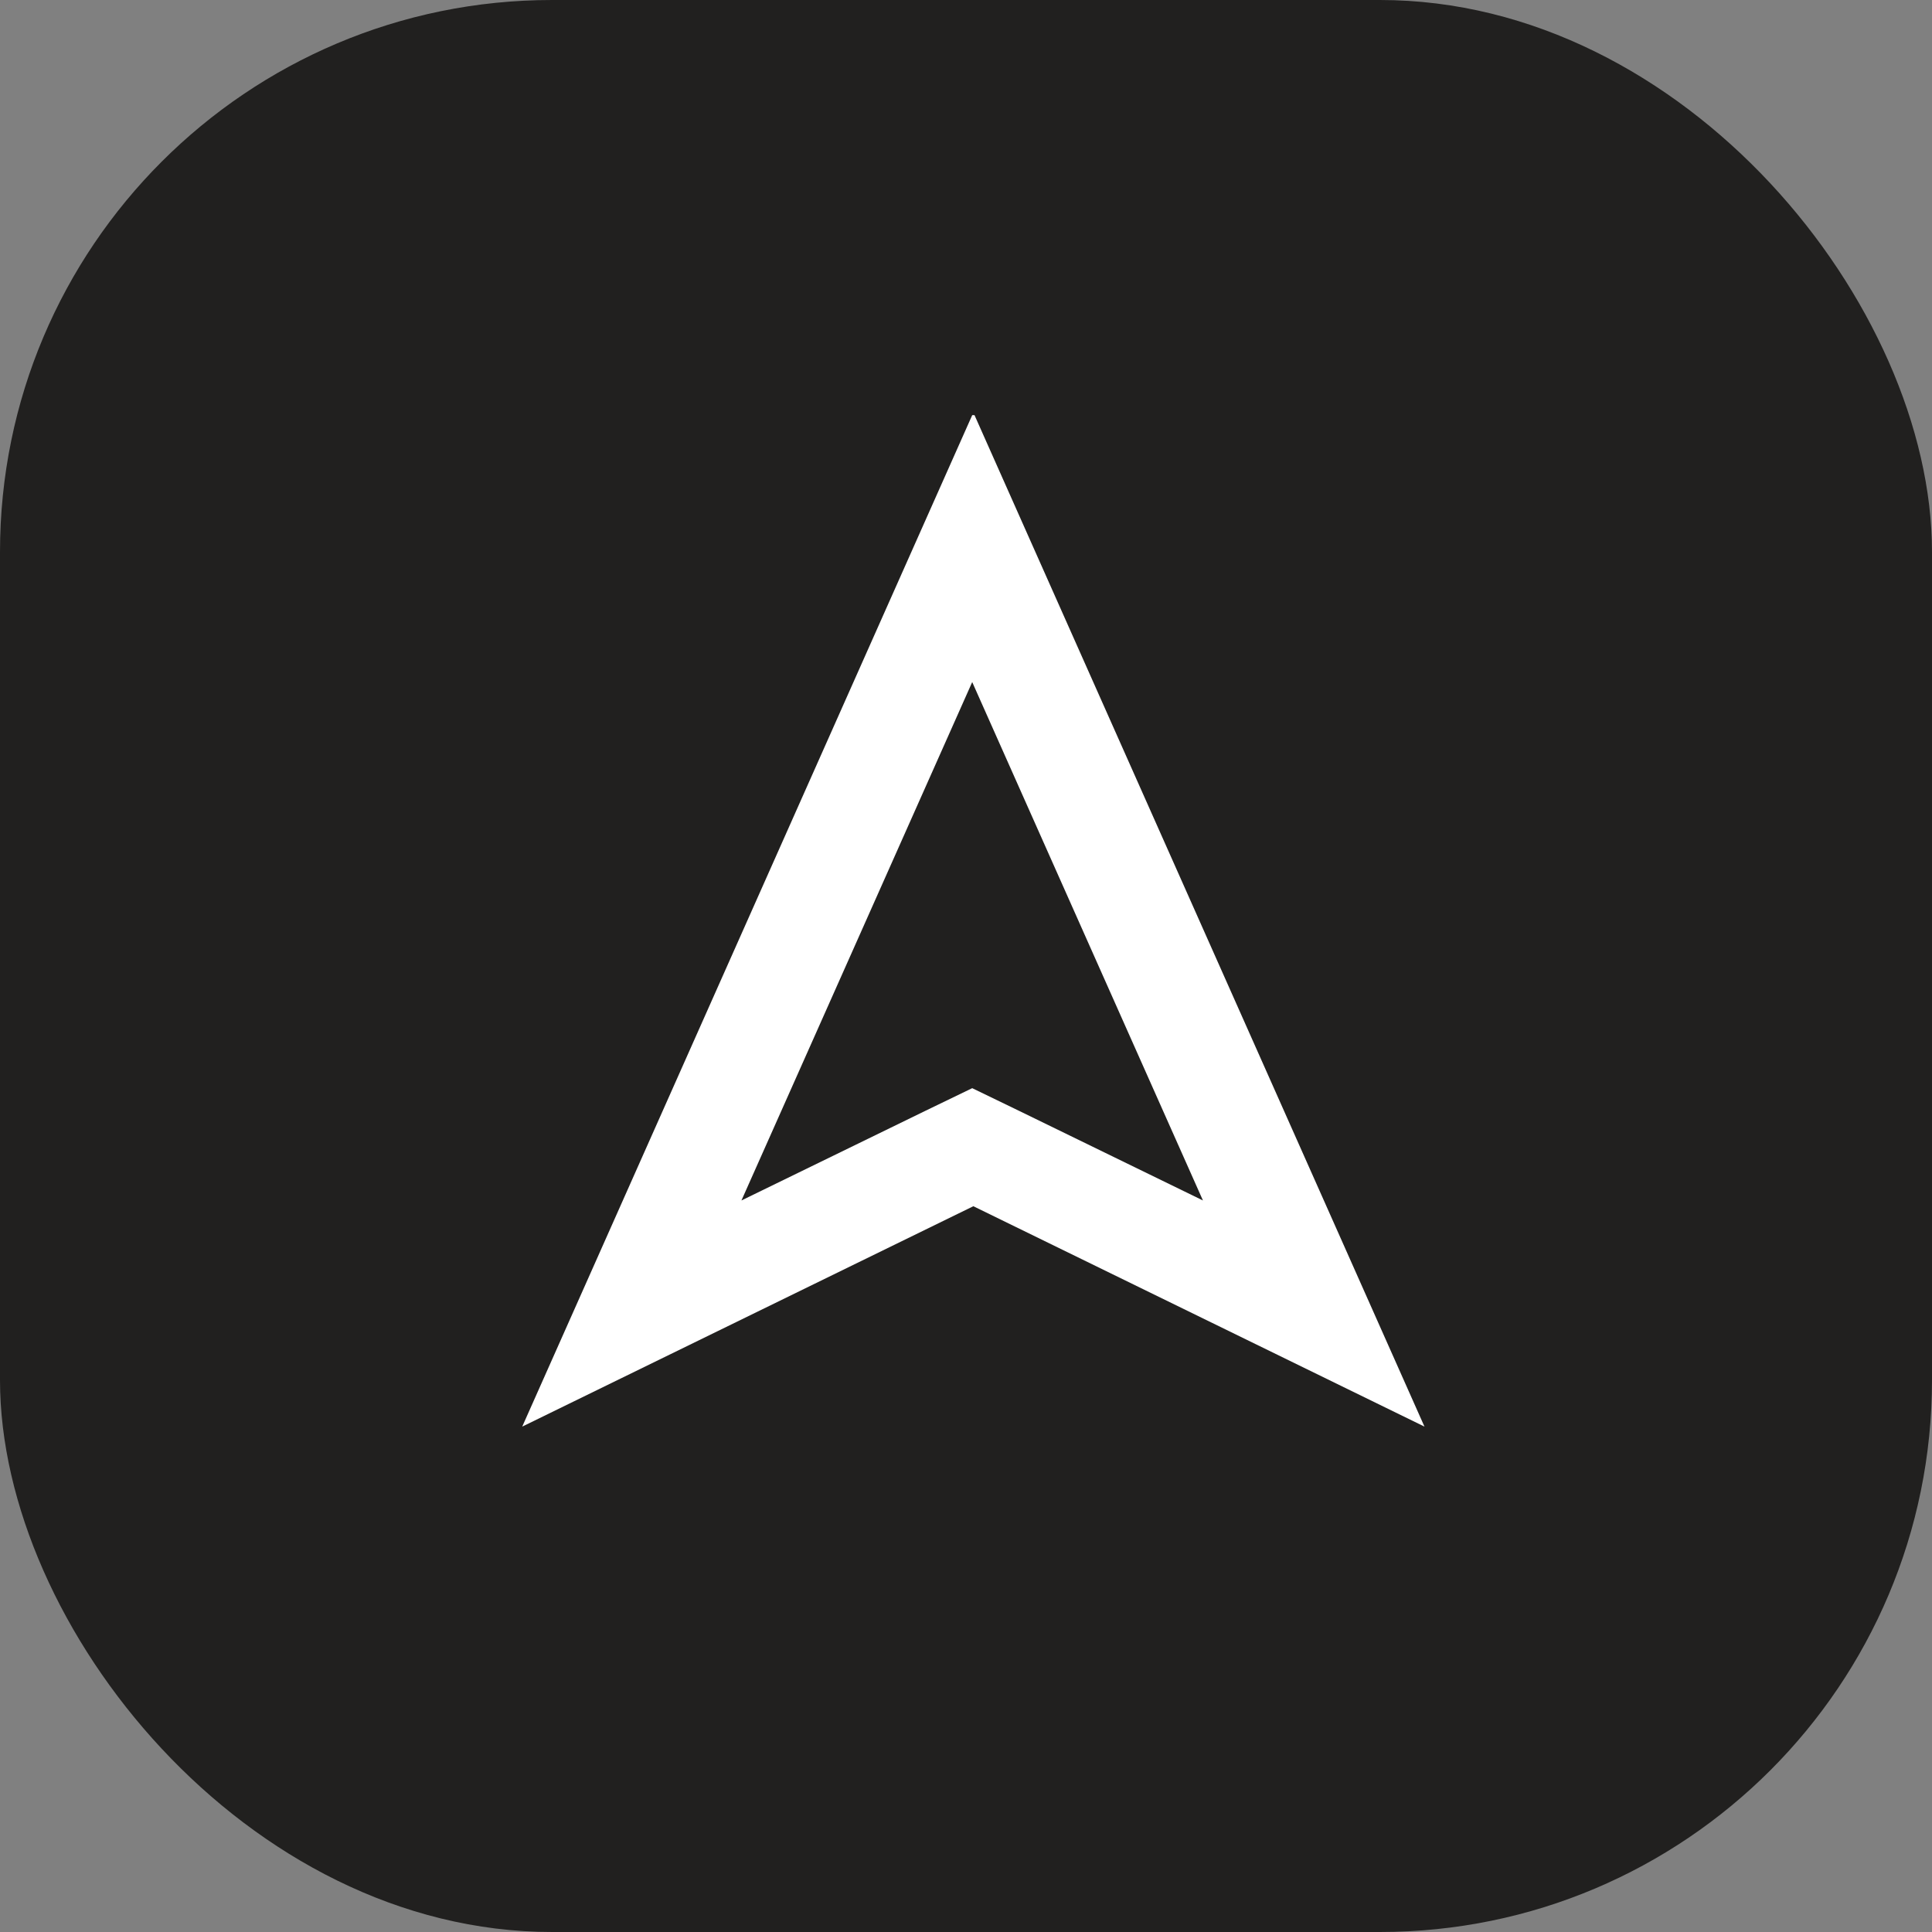 <svg width="56" height="56" viewBox="0 0 56 56" fill="none" xmlns="http://www.w3.org/2000/svg">
<rect x="0" y="0" width="56" height="56" fill="#808080" stroke="none"/>
<rect width="56" height="56" rx="16" fill="#21201F"/>
<path d="M28.18 19.77L34.868 34.796L29.562 32.21L28.18 31.541L26.797 32.21L21.491 34.796L28.18 19.77ZM28.18 12.034L15.137 41.351L28.213 34.963L41.289 41.351L28.247 12.034L28.18 12.034Z" fill="white"/>
</svg>
